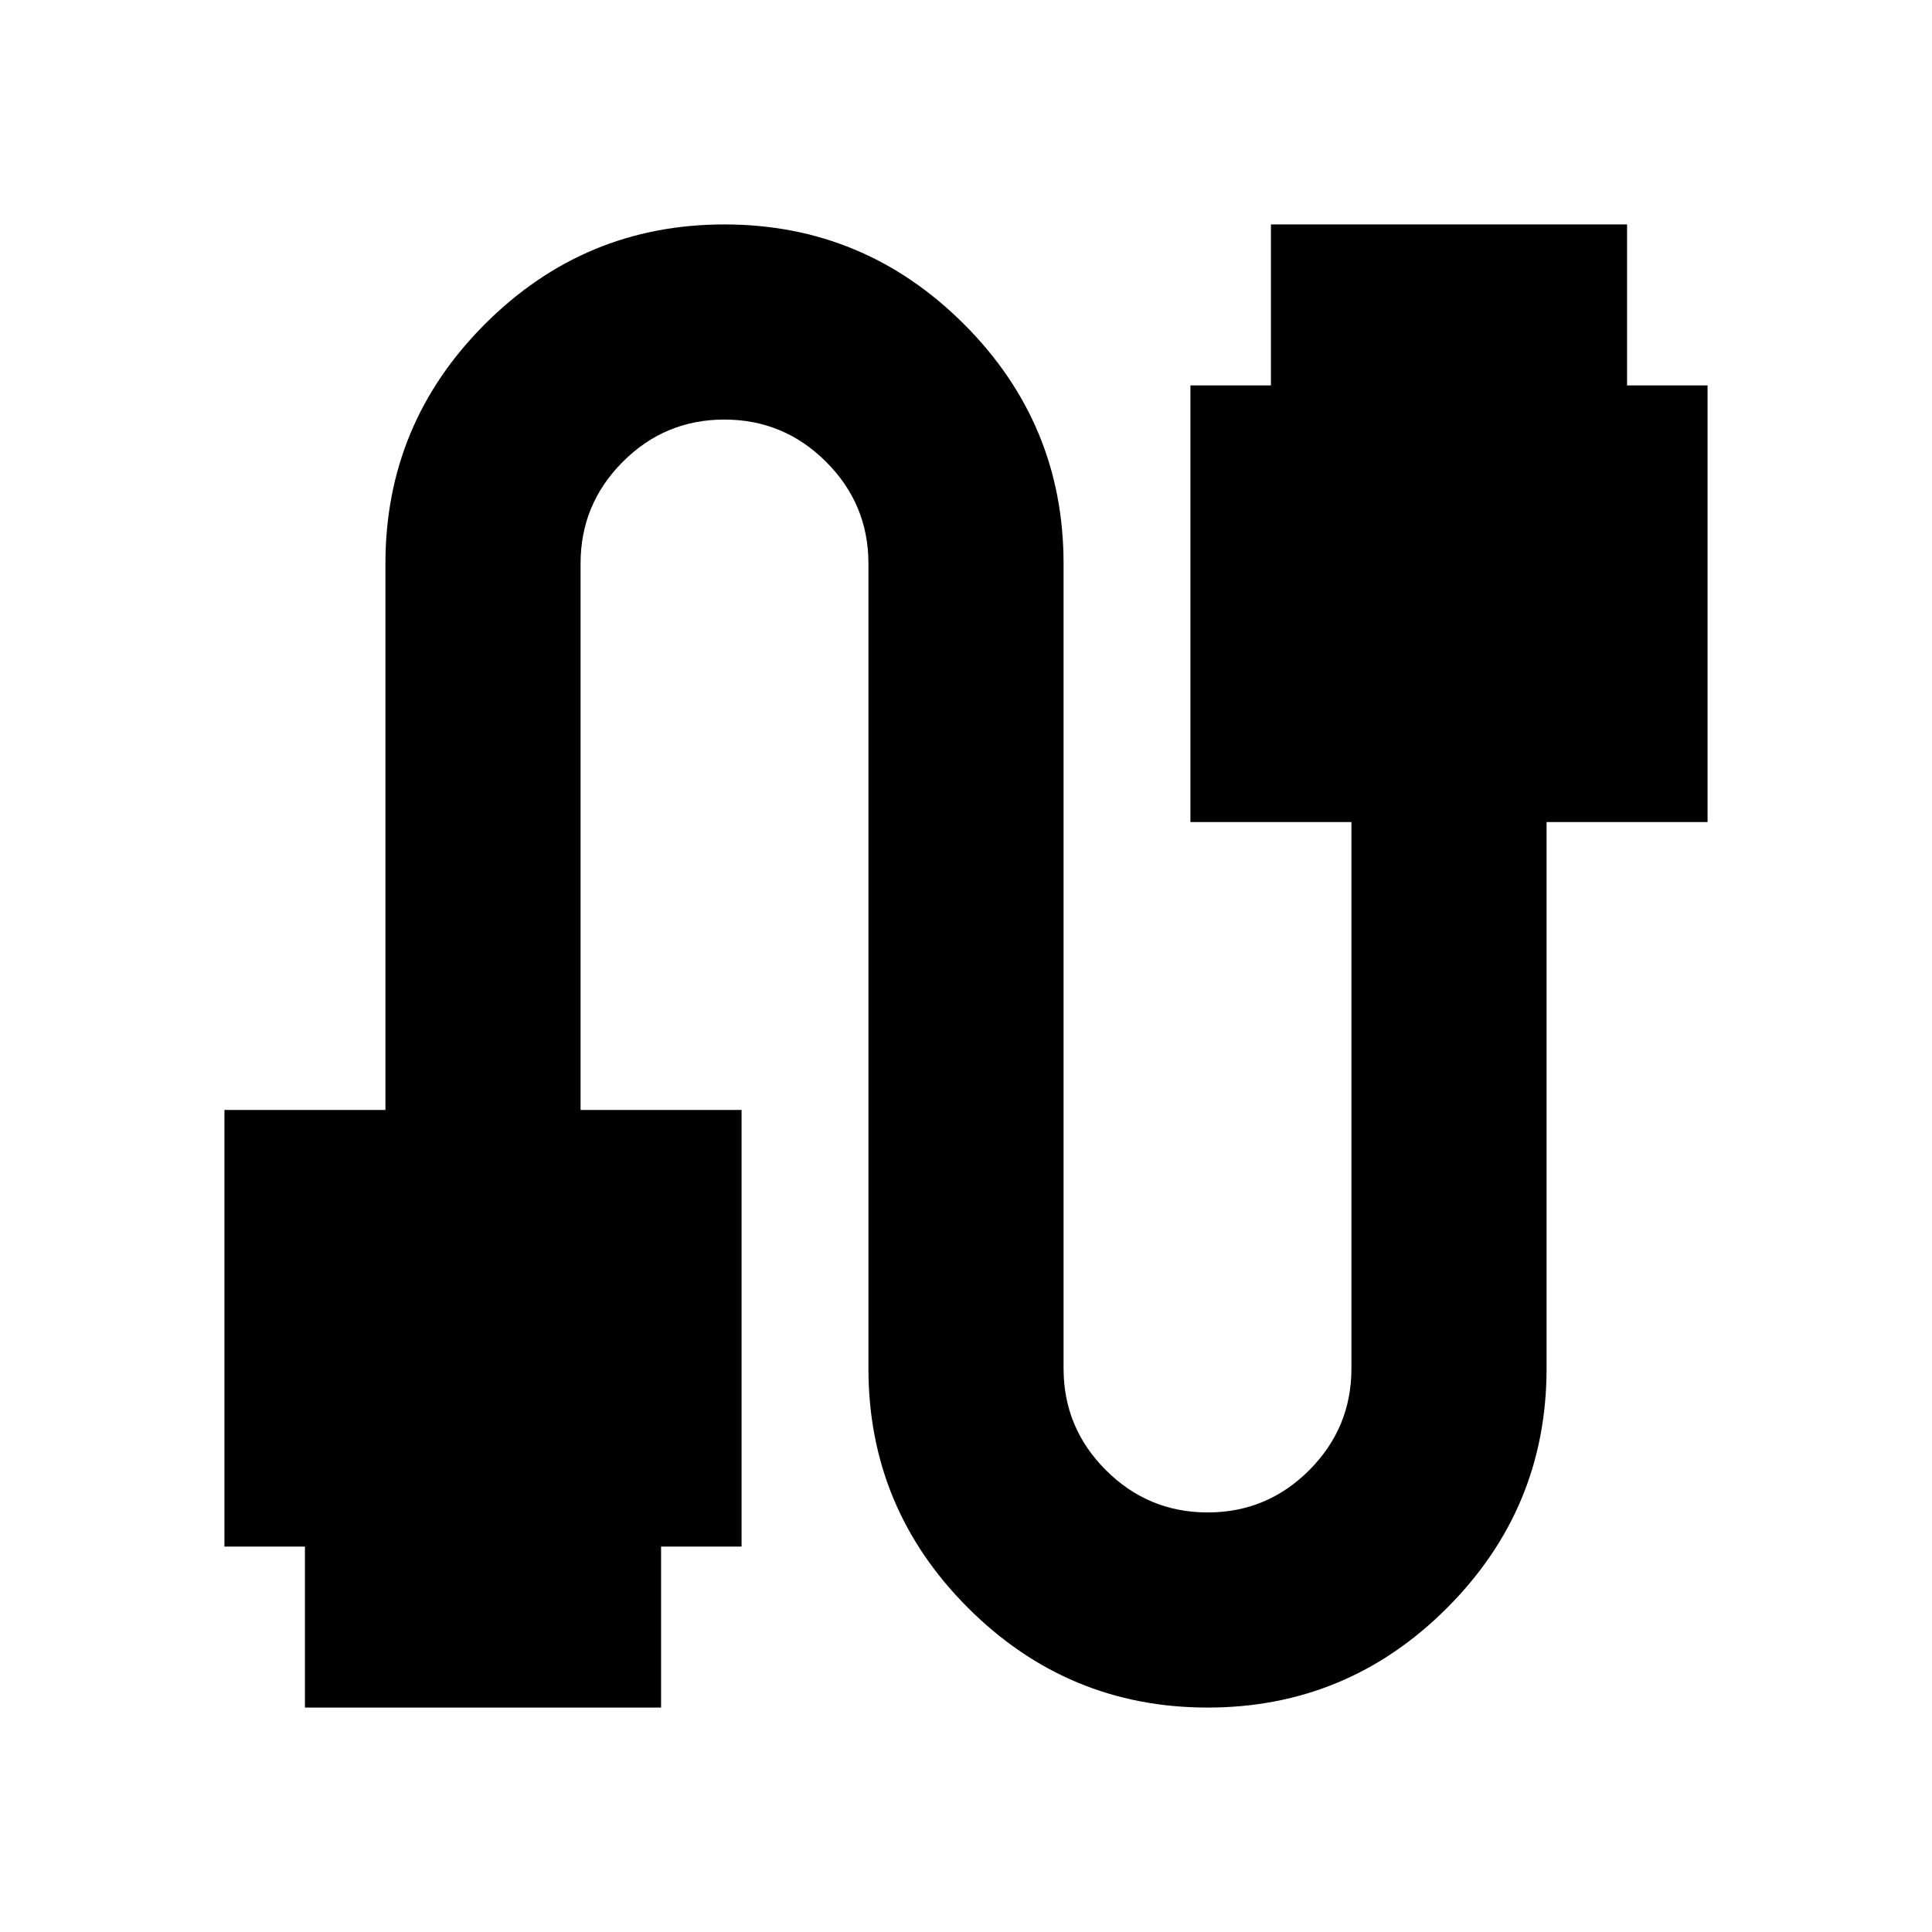 <svg xmlns="http://www.w3.org/2000/svg" height="24" viewBox="0 -960 960 960" width="24"><path d="M111.52-191.52v-216.96h80V-680q0-69.5 49.47-118.99 49.47-49.49 118.93-49.49 69.47 0 119.02 49.49Q528.48-749.5 528.48-680v400q0 29.5 21.03 50.51 21.03 21.01 50.57 21.01 29.53 0 50.48-21.01 20.96-21.01 20.96-50.51v-271.52h-80v-216.96h40v-80h176.96v80h40v216.96h-80V-280q0 69.5-49.47 118.99-49.47 49.49-118.93 49.49-69.47 0-119.02-49.49Q431.52-210.5 431.52-280v-400q0-29.5-21.03-50.51-21.03-21.01-50.57-21.01-29.53 0-50.48 21.01-20.96 21.01-20.96 50.51v271.52h80v216.96h-40v80H151.52v-80h-40Z"/></svg>